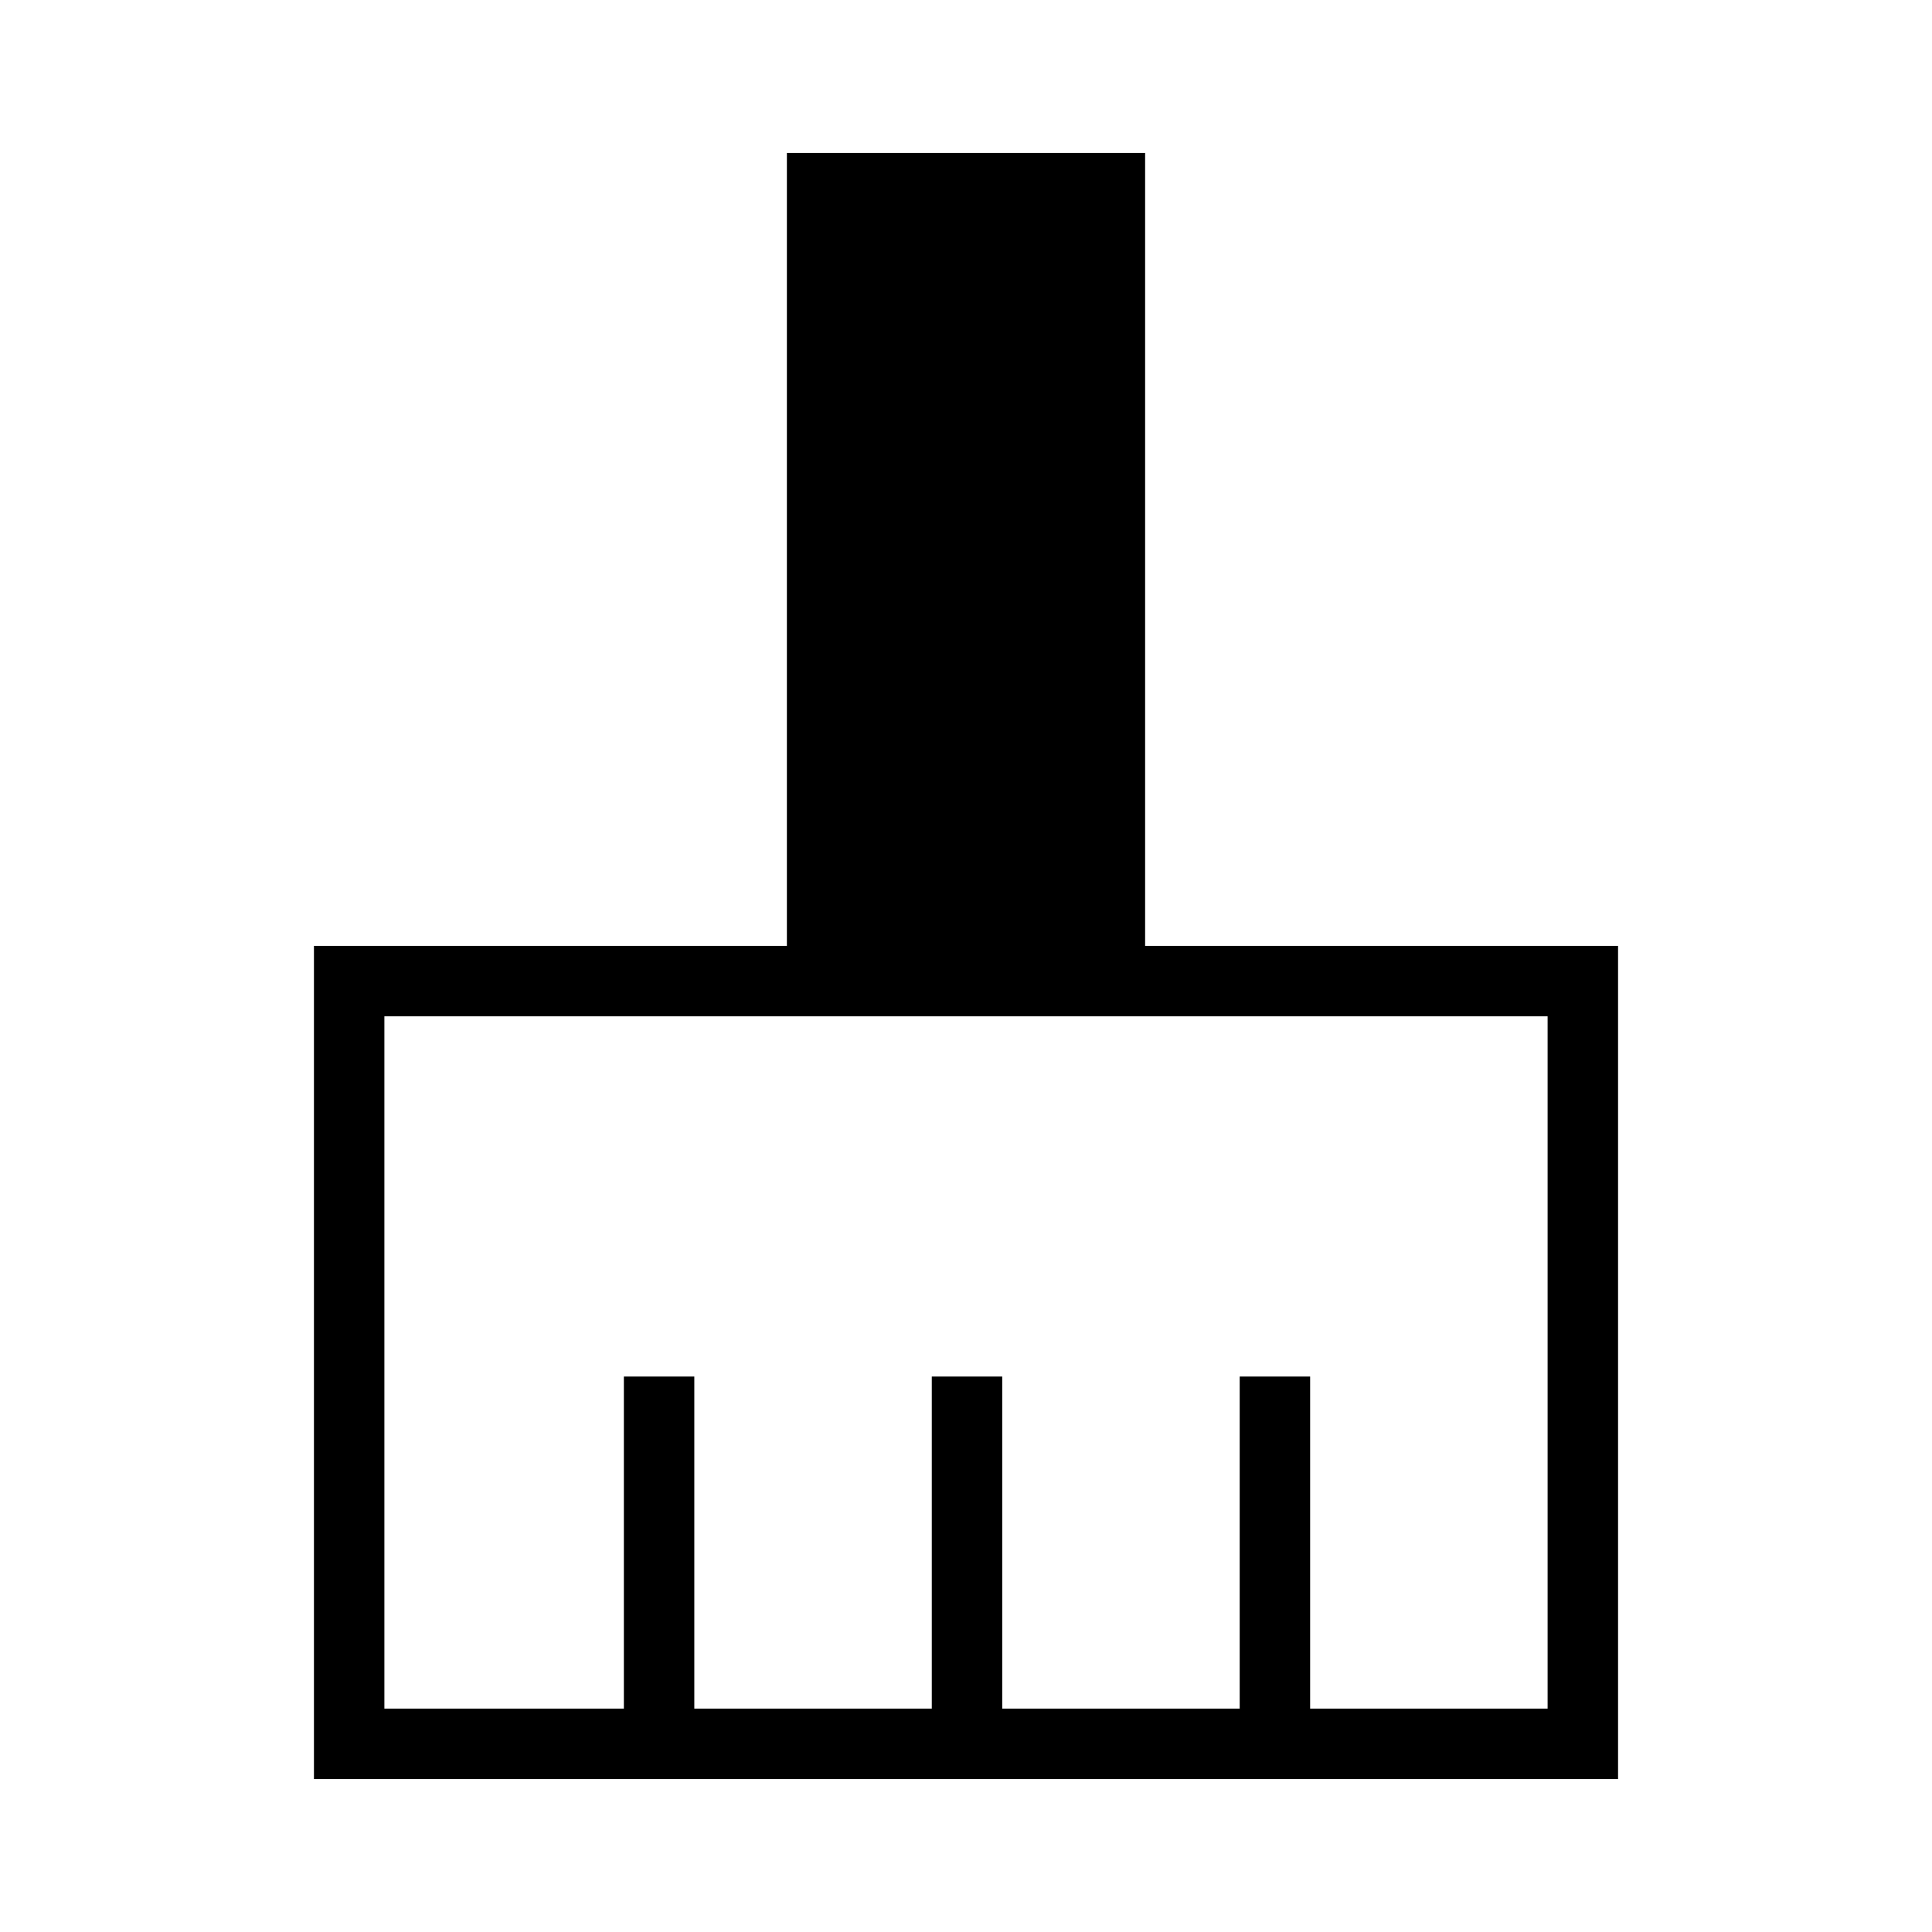 <svg xmlns="http://www.w3.org/2000/svg" height="48" viewBox="0 -960 960 960" width="48"><path d="M156-76v-414h235v-394h178v394h235v414H156Zm35-35h119v-165h35v165h118v-165h35v165h118v-165h35v165h118v-344H191v344Z"/></svg>
